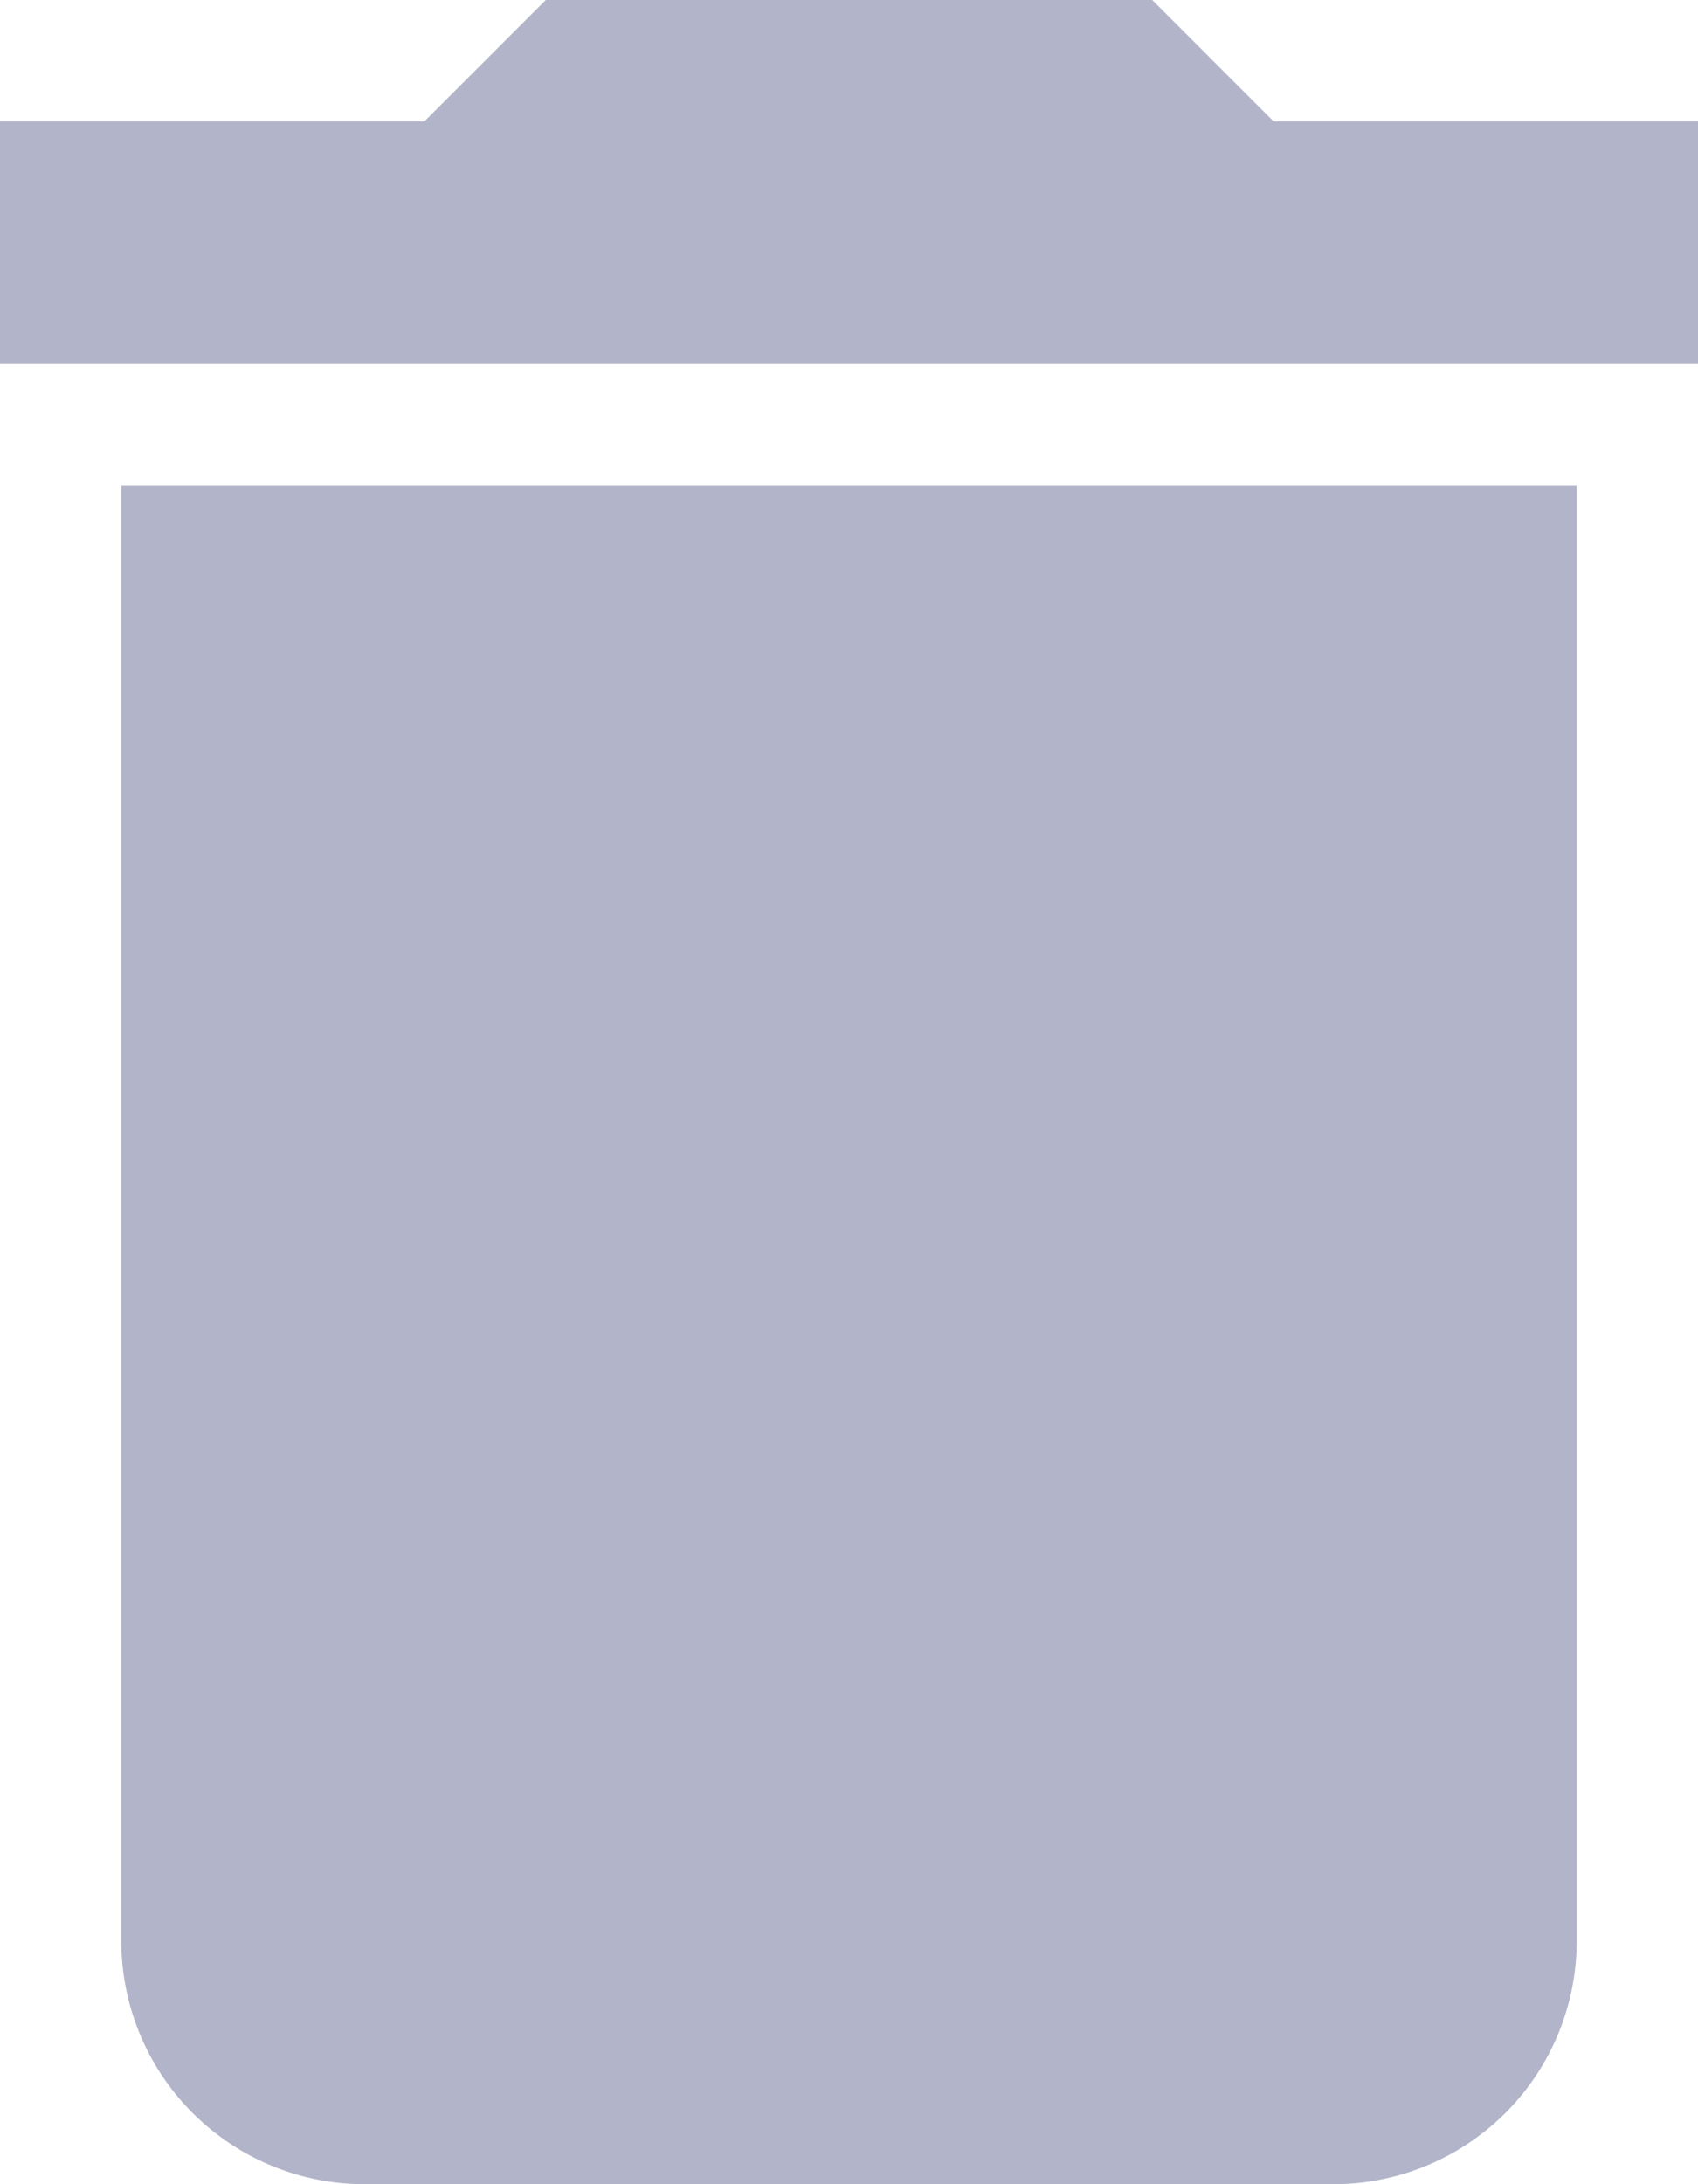 <svg xmlns="http://www.w3.org/2000/svg" width="14" height="18" viewBox="0 0 14 18">
  <defs>
    <style>
      .cls-1 {
        fill: #b2b4c9;
        fill-rule: evenodd;
      }
    </style>
  </defs>
  <path id="delete" class="cls-1" d="M5942,3773h-3.5l-1-1h-5l-1,1H5928v2h14m-13,13a2.006,2.006,0,0,0,2,2h8a2.006,2.006,0,0,0,2-2v-12h-12v12Z" transform="translate(-5928 -3772)"/>
</svg>
